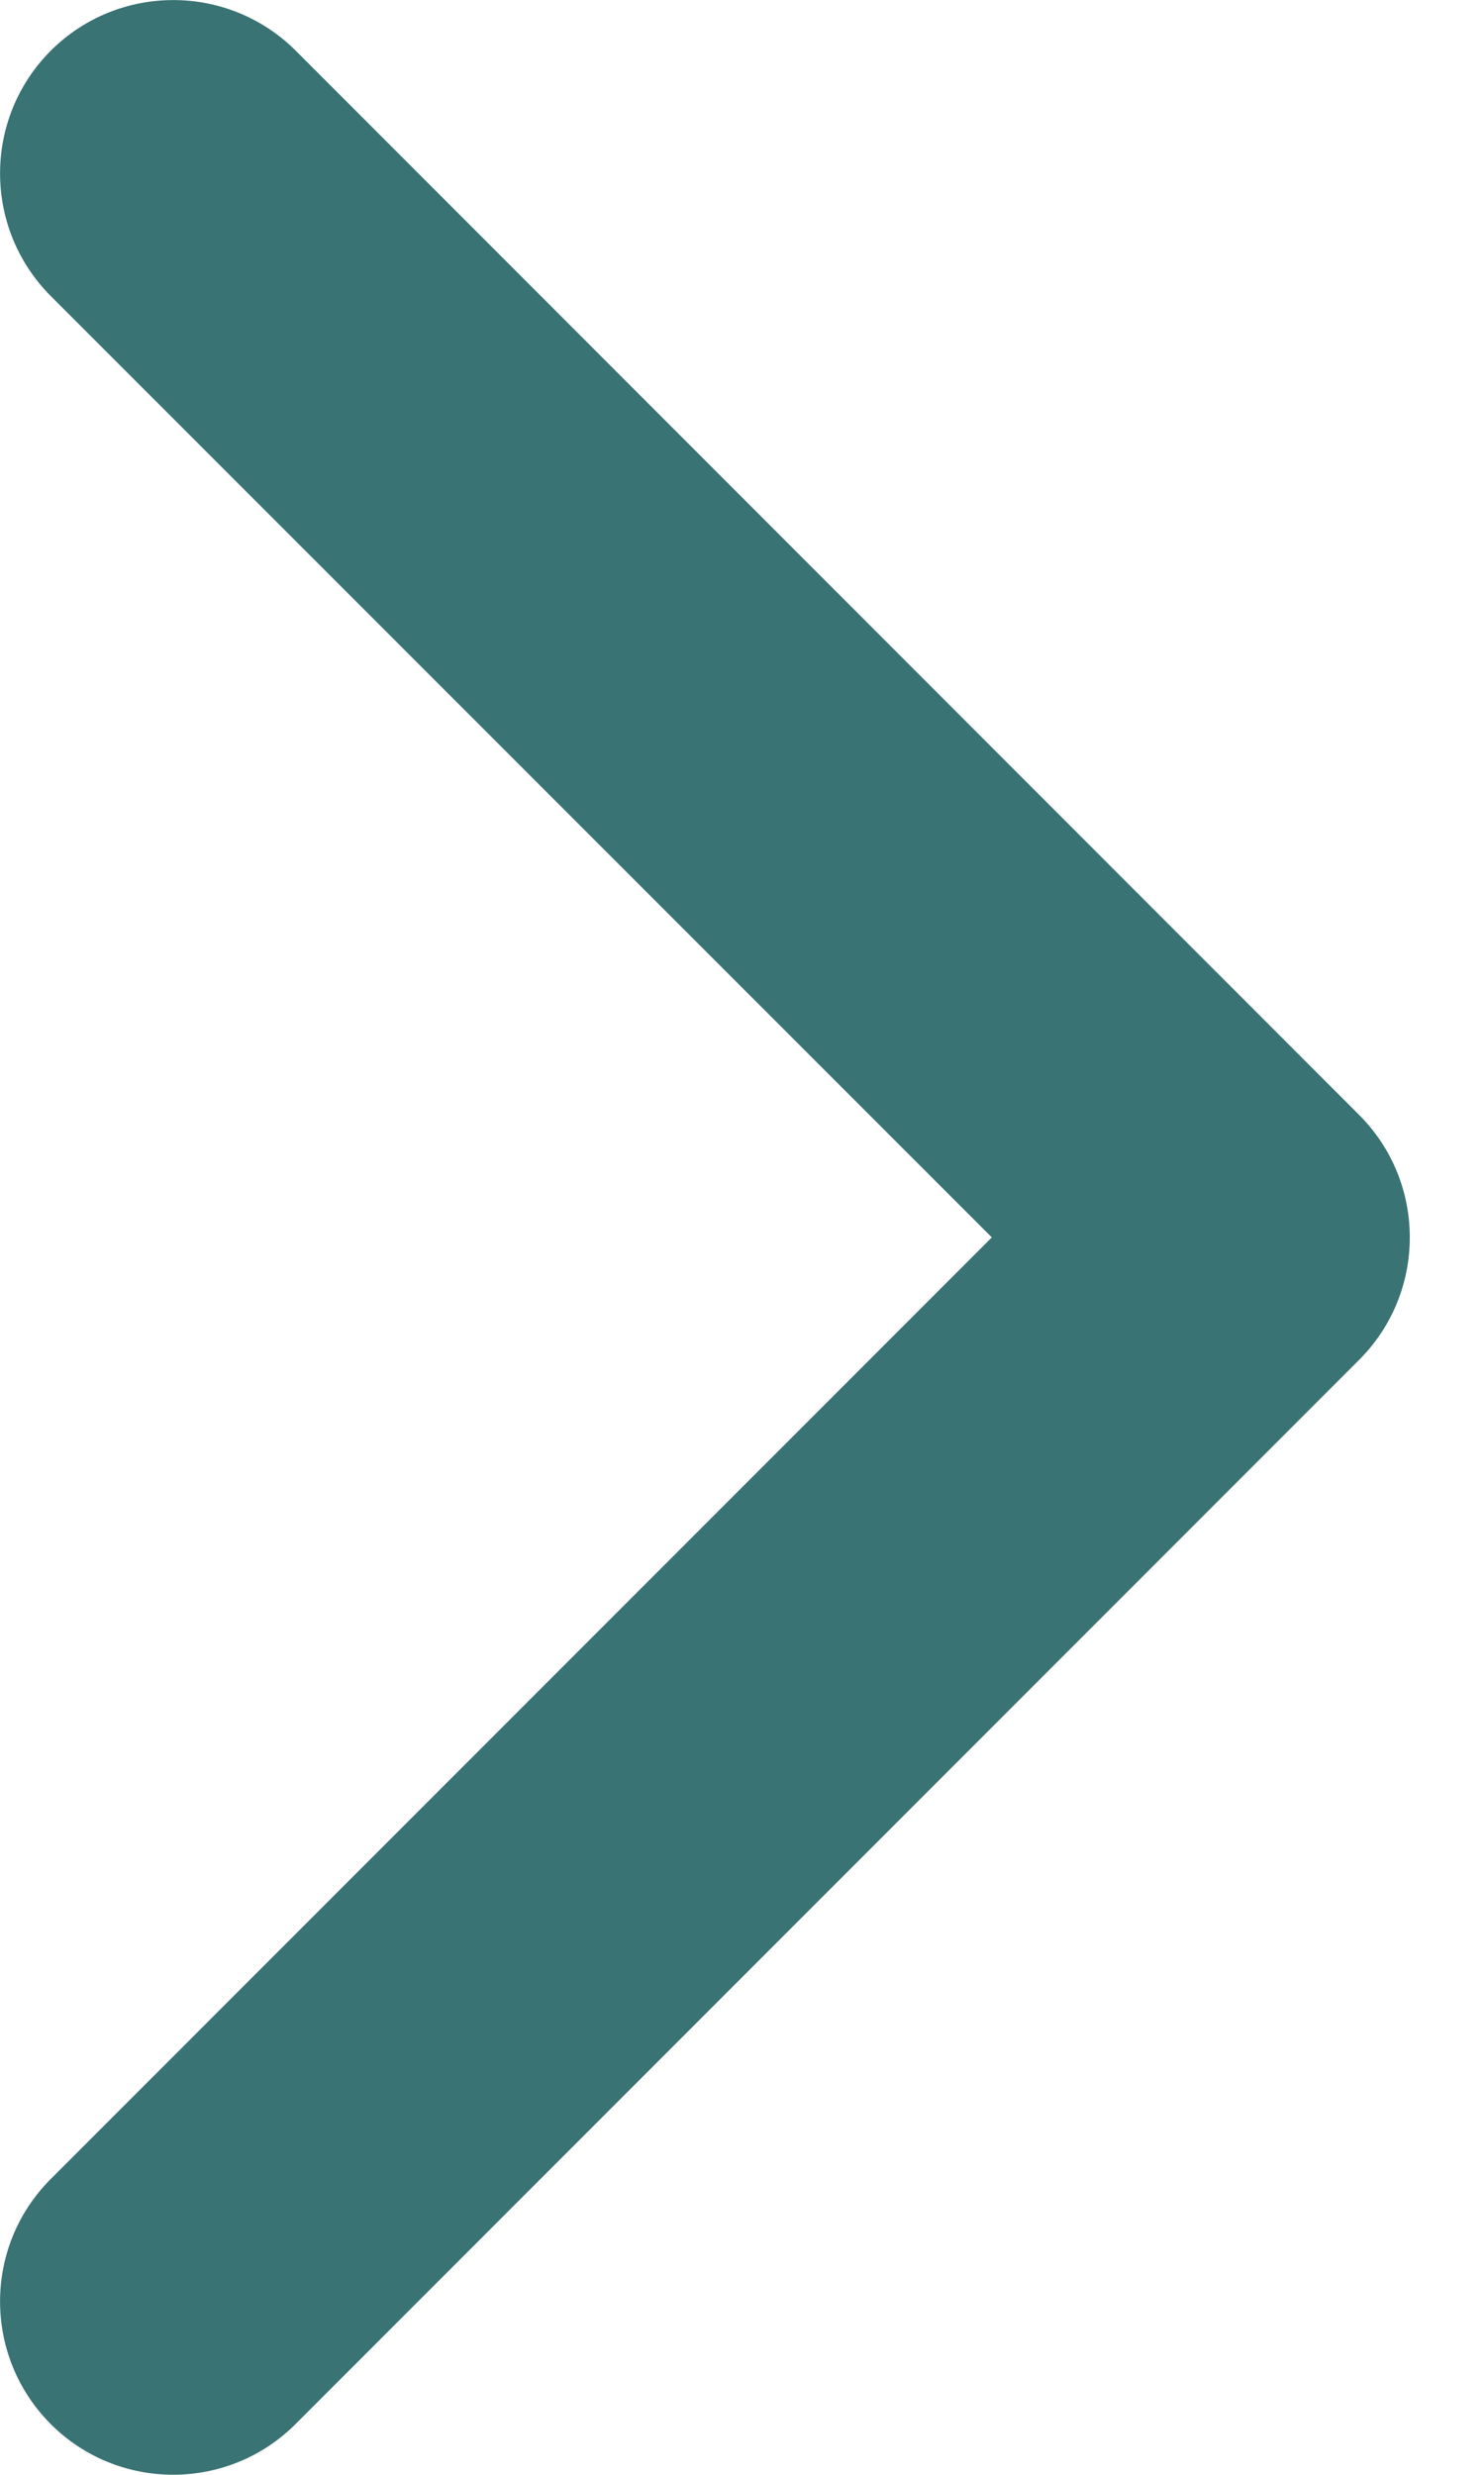 <svg width="6" height="10" viewBox="0 0 6 10" fill="none" xmlns="http://www.w3.org/2000/svg">
<path d="M5.7 5C5.7 5.179 5.632 5.358 5.495 5.495L1.195 9.795C0.922 10.068 0.478 10.068 0.205 9.795C-0.068 9.521 -0.068 9.078 0.205 8.805L4.01 5L0.205 1.196C-0.068 0.922 -0.068 0.479 0.205 0.205C0.479 -0.068 0.922 -0.068 1.196 0.205L5.495 4.505C5.632 4.642 5.7 4.821 5.7 5Z" fill="#095052" fill-opacity="0.8"/>
</svg>
